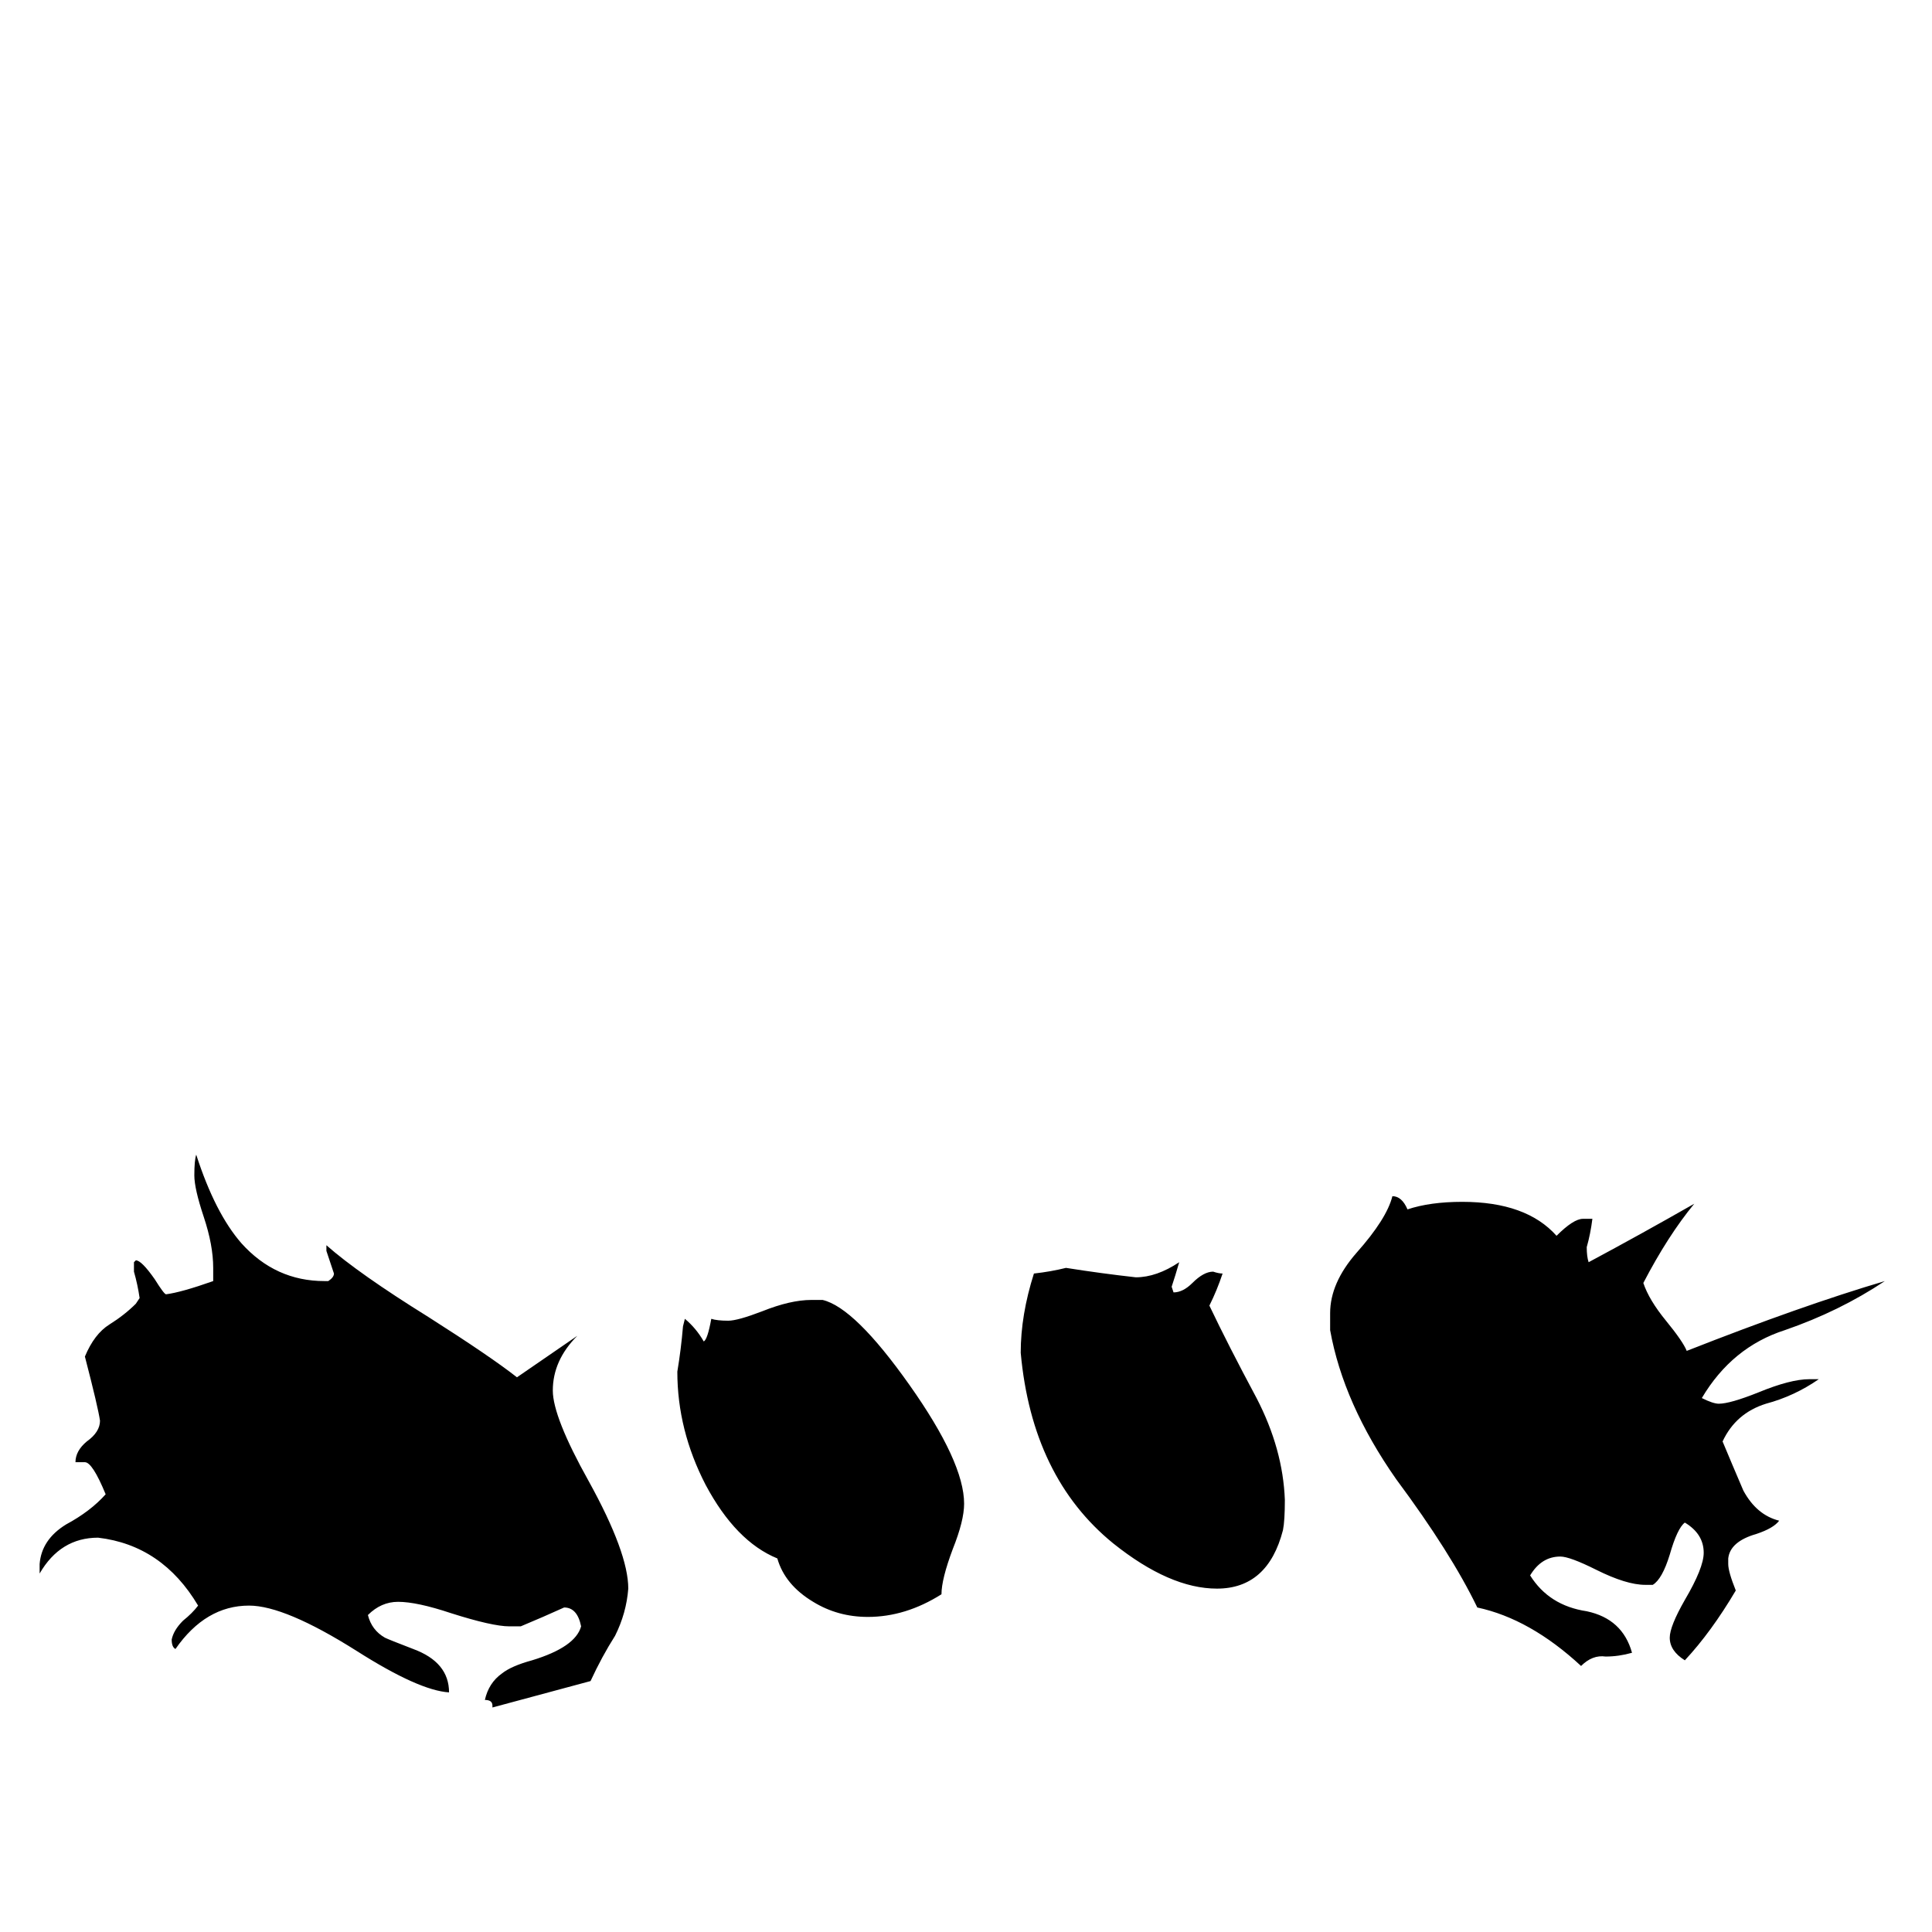 <svg xmlns="http://www.w3.org/2000/svg" viewBox="0 -800 1024 1024">
	<path fill="#000000" d="M641 -108Q651 -87 666 -59Q680 -32 681 -5Q681 6 680 11Q672 42 645 42Q620 42 590 18Q547 -17 541 -83Q541 -103 548 -125Q557 -126 565 -128Q584 -125 602 -123Q613 -123 625 -131Q623 -124 621 -118L622 -115Q627 -115 632 -120Q638 -126 643 -126Q646 -125 648 -125Q645 -116 641 -108ZM430 -111H436Q453 -107 482 -66Q511 -25 511 -3Q511 6 505 21Q499 37 499 45Q480 57 460 57Q444 57 431 49Q416 40 412 26Q390 17 374 -13Q359 -42 359 -73Q361 -85 362 -97L363 -101Q369 -96 373 -89Q375 -90 377 -101Q380 -100 386 -100Q391 -100 404 -105Q419 -111 430 -111ZM916 26V29Q916 33 920 43Q907 65 893 80Q885 75 885 68Q885 62 893 48Q903 31 903 23Q903 13 893 7Q889 10 885 24Q881 37 876 40H872Q862 40 846 32Q832 25 827 25Q817 25 811 35Q821 51 841 54Q860 58 865 76Q858 78 851 78Q844 77 838 83Q811 58 783 52Q769 23 740 -16Q712 -56 705 -95V-104Q705 -120 719 -136Q735 -154 738 -166Q743 -166 746 -159Q758 -163 775 -163Q809 -163 825 -145Q834 -154 839 -154H844Q843 -146 841 -139Q841 -134 842 -131Q870 -146 898 -162Q884 -145 871 -120Q874 -111 883 -100Q892 -89 894 -84Q955 -108 999 -121Q975 -105 946 -95Q918 -86 902 -59Q908 -56 911 -56Q917 -56 932 -62Q949 -69 959 -69H964Q951 -60 936 -56Q920 -51 913 -36Q918 -24 924 -10Q931 3 943 6Q940 10 931 13Q917 17 916 26ZM261 105V104Q261 101 257 101Q259 92 266 87Q271 83 282 80Q305 73 308 62Q306 52 299 52Q288 57 276 62H270Q261 62 239 55Q221 49 211 49Q202 49 195 56Q197 64 204 68Q206 69 219 74Q238 81 238 97Q222 96 189 75Q151 51 132 51Q109 51 93 74Q91 73 91 69Q92 64 97 59Q102 55 105 51Q86 19 52 15Q32 15 21 34V29Q22 16 35 8Q48 1 56 -8Q49 -25 45 -25H40Q40 -31 46 -36Q53 -41 53 -47Q52 -54 45 -81Q50 -93 58 -98Q66 -103 72 -109L74 -112Q73 -119 71 -126V-131L72 -132Q75 -132 82 -122Q87 -114 88 -114Q96 -115 113 -121V-128Q113 -140 108 -155Q103 -170 103 -177Q103 -185 104 -188Q114 -157 128 -141Q146 -121 172 -121H174Q177 -123 177 -125Q175 -131 173 -137V-140Q190 -125 227 -102Q260 -81 274 -70Q290 -81 306 -92Q293 -79 293 -63Q293 -49 312 -15Q333 23 333 42Q332 55 326 67Q319 78 313 91Q287 98 261 105Z"/>
</svg>